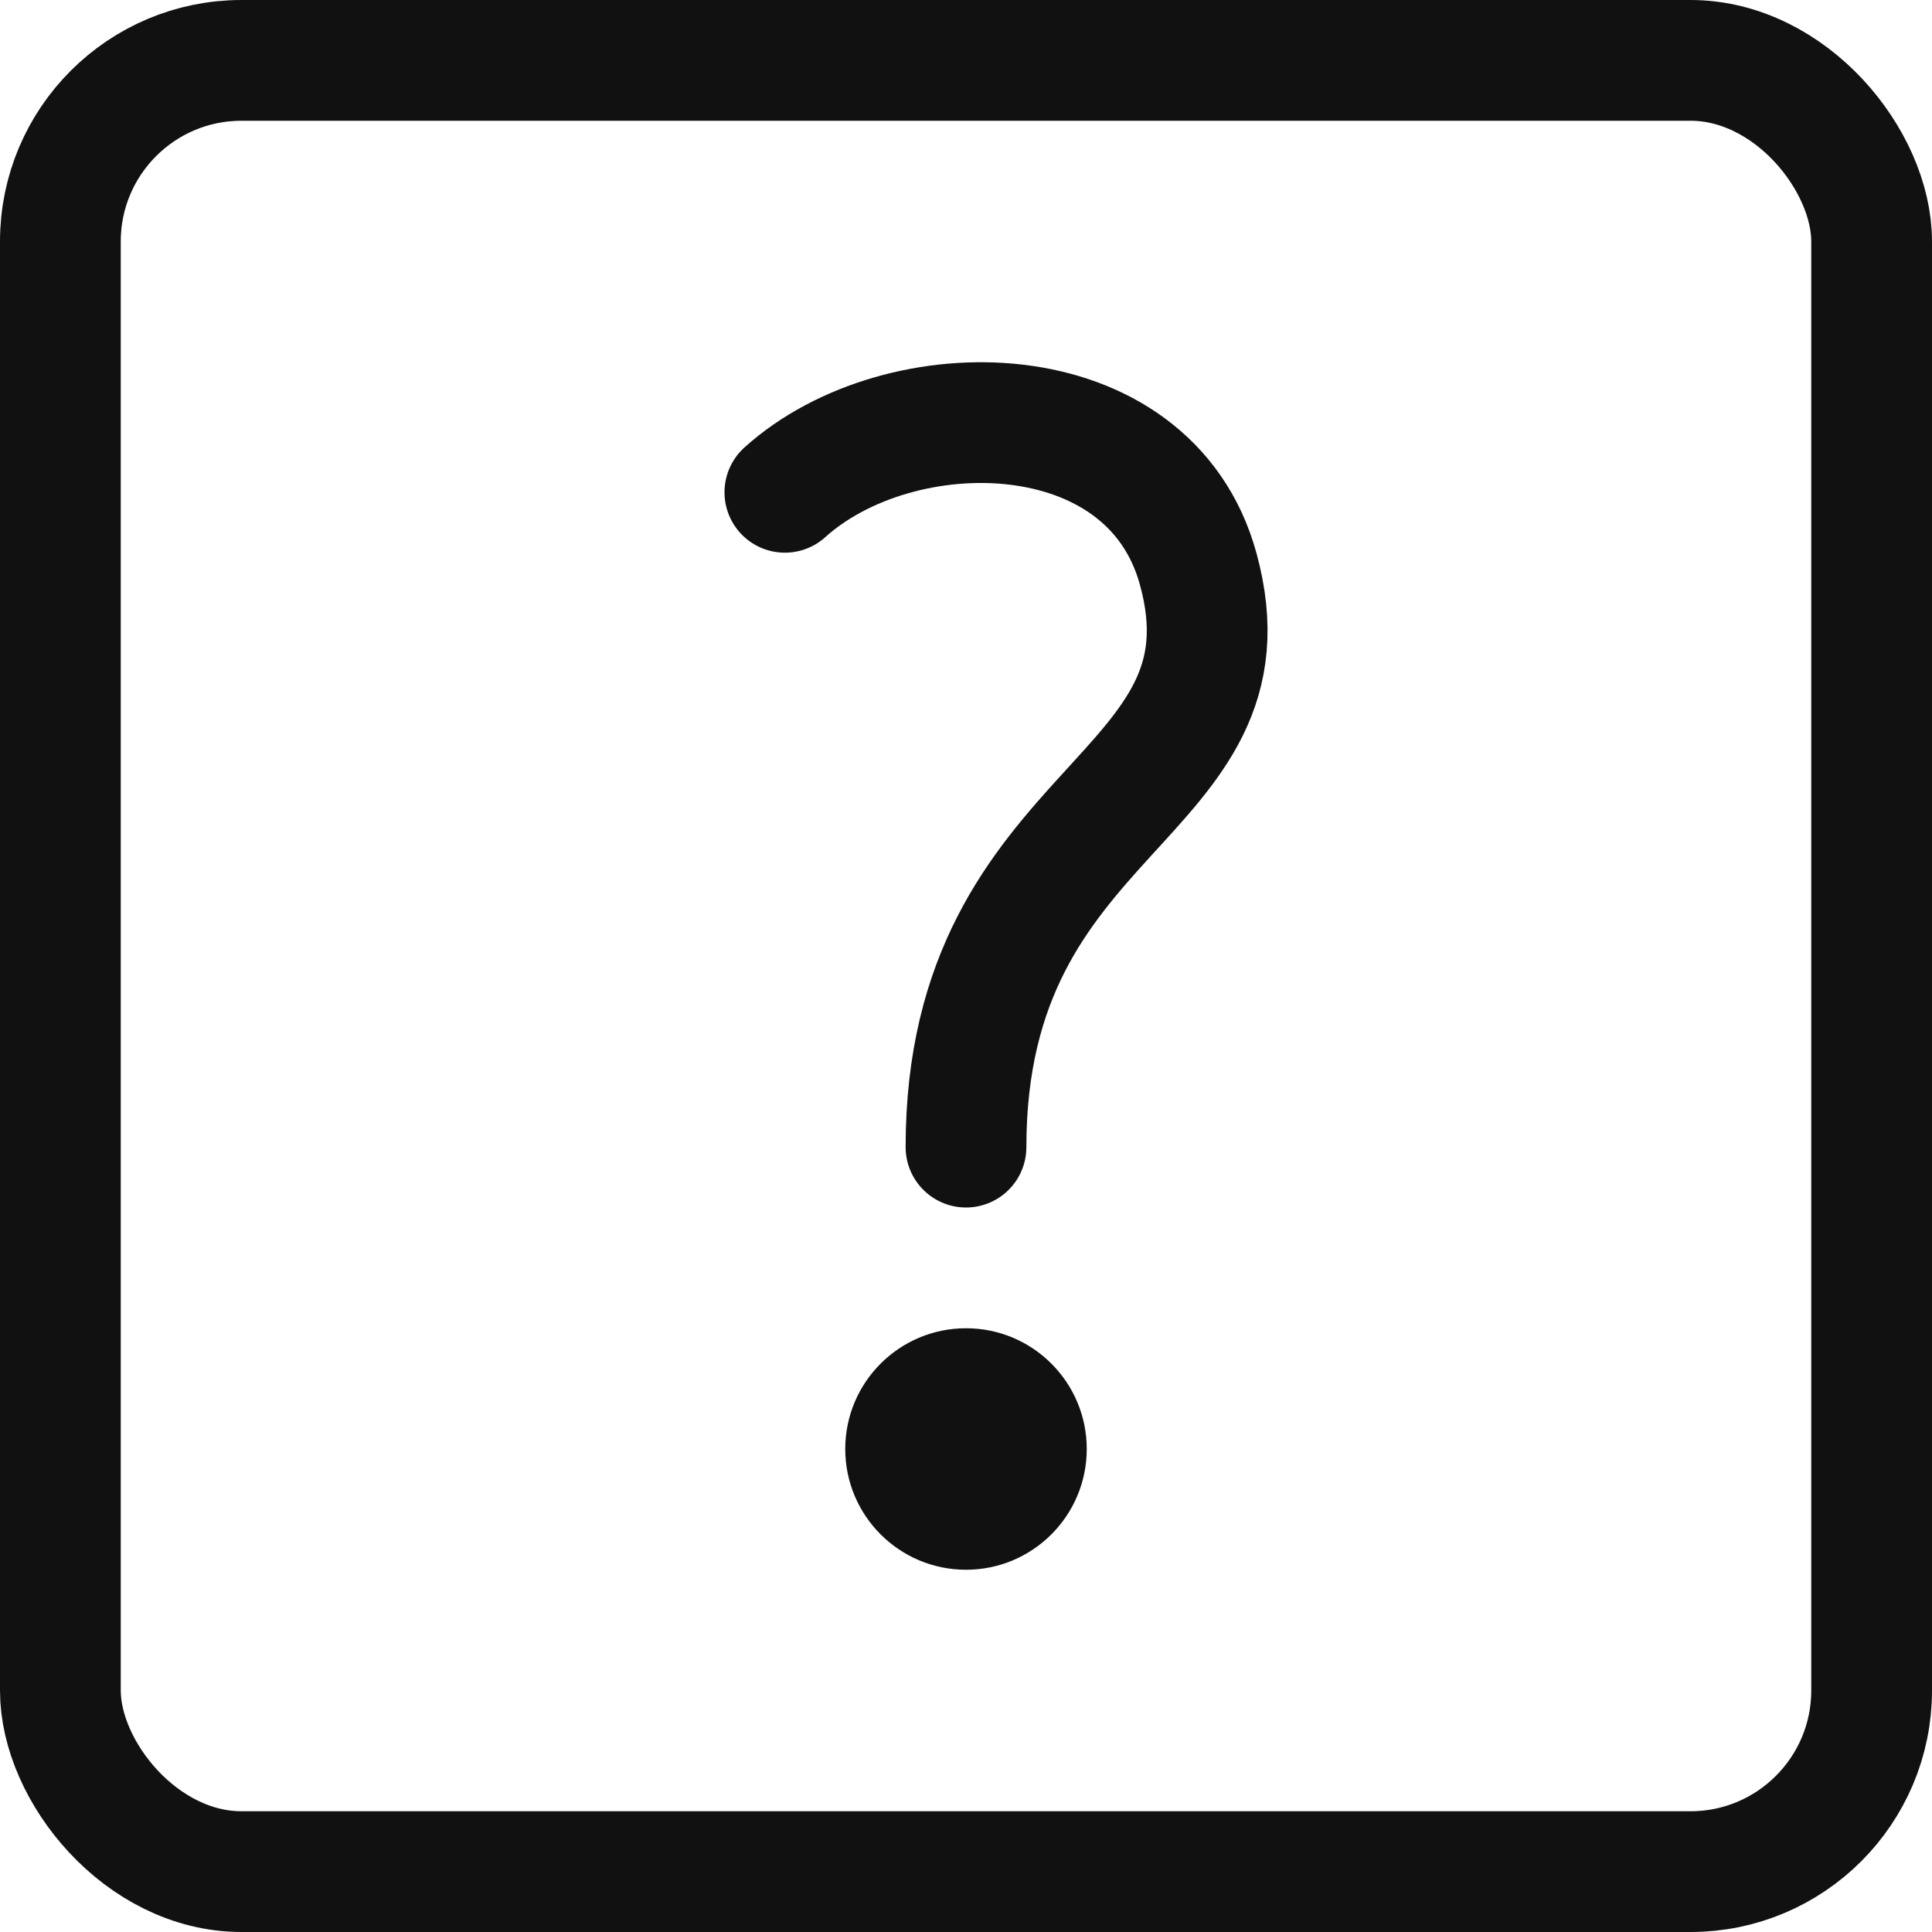 <svg xmlns="http://www.w3.org/2000/svg" width="16" height="16" viewBox="0 0 16 16"><g class="nc-icon-wrapper" stroke-width="1" fill="none" stroke="#111111" stroke-linecap="round" stroke-linejoin="round"><circle cx="8" cy="12" r="1" stroke="none" fill="#111111"></circle><path d="M6.5,4.077c.953-.86,3.018-.845,3.423.635C10.45,6.634,8,6.642,8,9.5" stroke="#111111"></path><rect x="0.5" y="0.5" width="15" height="15" rx="1.5"></rect></g></svg>